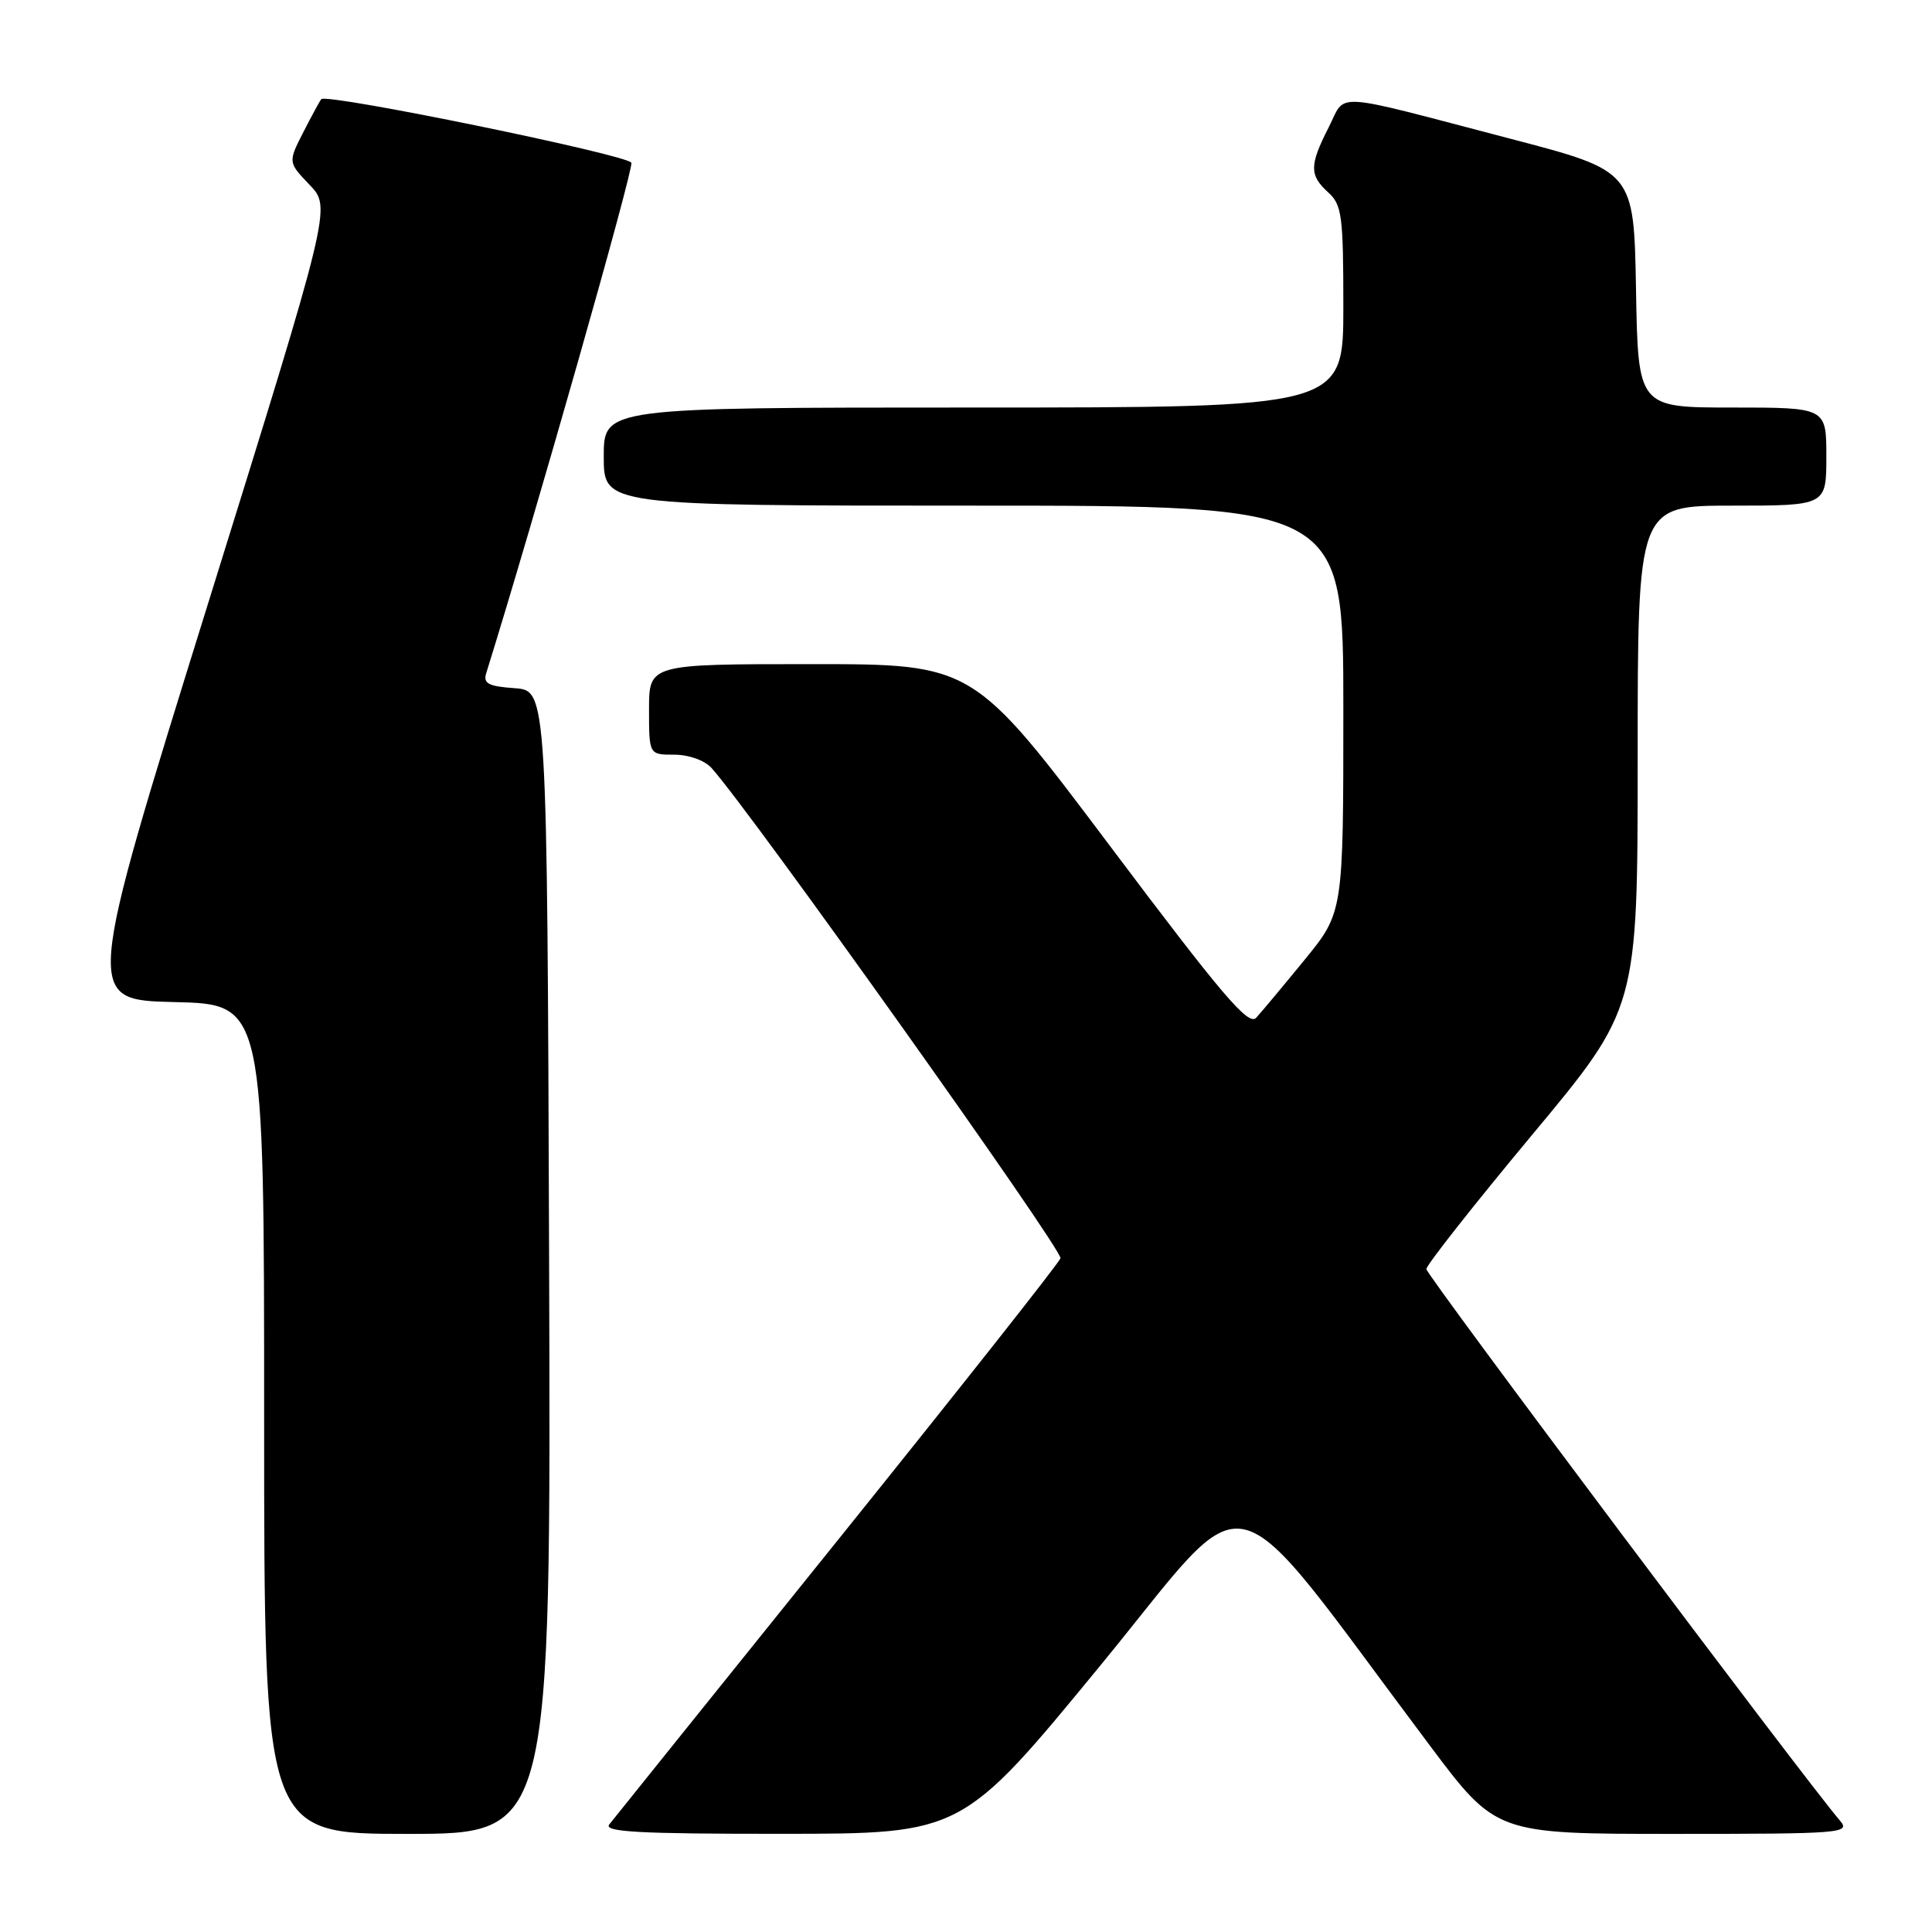 <?xml version="1.0" encoding="UTF-8" standalone="no"?>
<!DOCTYPE svg PUBLIC "-//W3C//DTD SVG 1.1//EN" "http://www.w3.org/Graphics/SVG/1.1/DTD/svg11.dtd" >
<svg xmlns="http://www.w3.org/2000/svg" xmlns:xlink="http://www.w3.org/1999/xlink" version="1.1" viewBox="0 0 256 256">
 <g >
 <path fill="currentColor"
d=" M 72.76 167.25 C 72.50 91.50 72.50 91.50 68.20 91.19 C 64.70 90.94 64.00 90.57 64.43 89.19 C 70.79 68.78 83.98 22.40 83.66 21.57 C 83.27 20.53 43.29 12.33 42.57 13.14 C 42.39 13.34 41.33 15.30 40.20 17.50 C 38.16 21.50 38.16 21.50 41.03 24.50 C 43.90 27.50 43.90 27.50 27.56 80.00 C 11.22 132.50 11.22 132.50 23.11 132.78 C 35.00 133.06 35.00 133.06 35.00 188.03 C 35.00 243.00 35.00 243.00 54.01 243.00 C 73.01 243.00 73.01 243.00 72.76 167.25 Z  M 145.89 220.58 C 166.46 195.52 161.76 194.37 189.43 231.25 C 198.24 243.00 198.24 243.00 221.78 243.00 C 244.10 243.00 245.23 242.91 243.81 241.25 C 239.07 235.73 189.00 168.96 189.00 168.16 C 189.00 167.63 195.30 159.64 203.00 150.39 C 217.00 133.59 217.00 133.59 217.00 100.29 C 217.00 67.00 217.00 67.00 229.50 67.00 C 242.00 67.00 242.00 67.00 242.00 60.50 C 242.00 54.00 242.00 54.00 229.53 54.00 C 217.05 54.00 217.05 54.00 216.78 38.33 C 216.50 22.66 216.50 22.66 200.16 18.39 C 175.92 12.05 178.44 12.21 176.05 16.89 C 173.49 21.91 173.49 23.22 176.00 25.50 C 177.81 27.14 178.00 28.58 178.00 40.65 C 178.00 54.00 178.00 54.00 129.00 54.00 C 80.00 54.00 80.00 54.00 80.00 60.50 C 80.00 67.00 80.00 67.00 129.00 67.00 C 178.00 67.00 178.00 67.00 178.00 93.95 C 178.00 120.90 178.00 120.90 172.85 127.20 C 170.02 130.66 167.14 134.11 166.45 134.86 C 165.43 135.98 161.97 131.92 147.09 112.11 C 128.97 88.00 128.97 88.00 107.48 88.00 C 86.00 88.00 86.00 88.00 86.00 94.00 C 86.00 100.00 86.00 100.00 89.35 100.00 C 91.26 100.00 93.36 100.75 94.27 101.75 C 99.46 107.51 140.89 165.72 140.52 166.73 C 140.28 167.40 126.94 184.28 110.89 204.23 C 94.84 224.18 81.27 241.06 80.73 241.75 C 79.96 242.74 84.68 243.00 103.63 242.99 C 127.50 242.98 127.50 242.98 145.89 220.58 Z "/>
</g>
</svg>